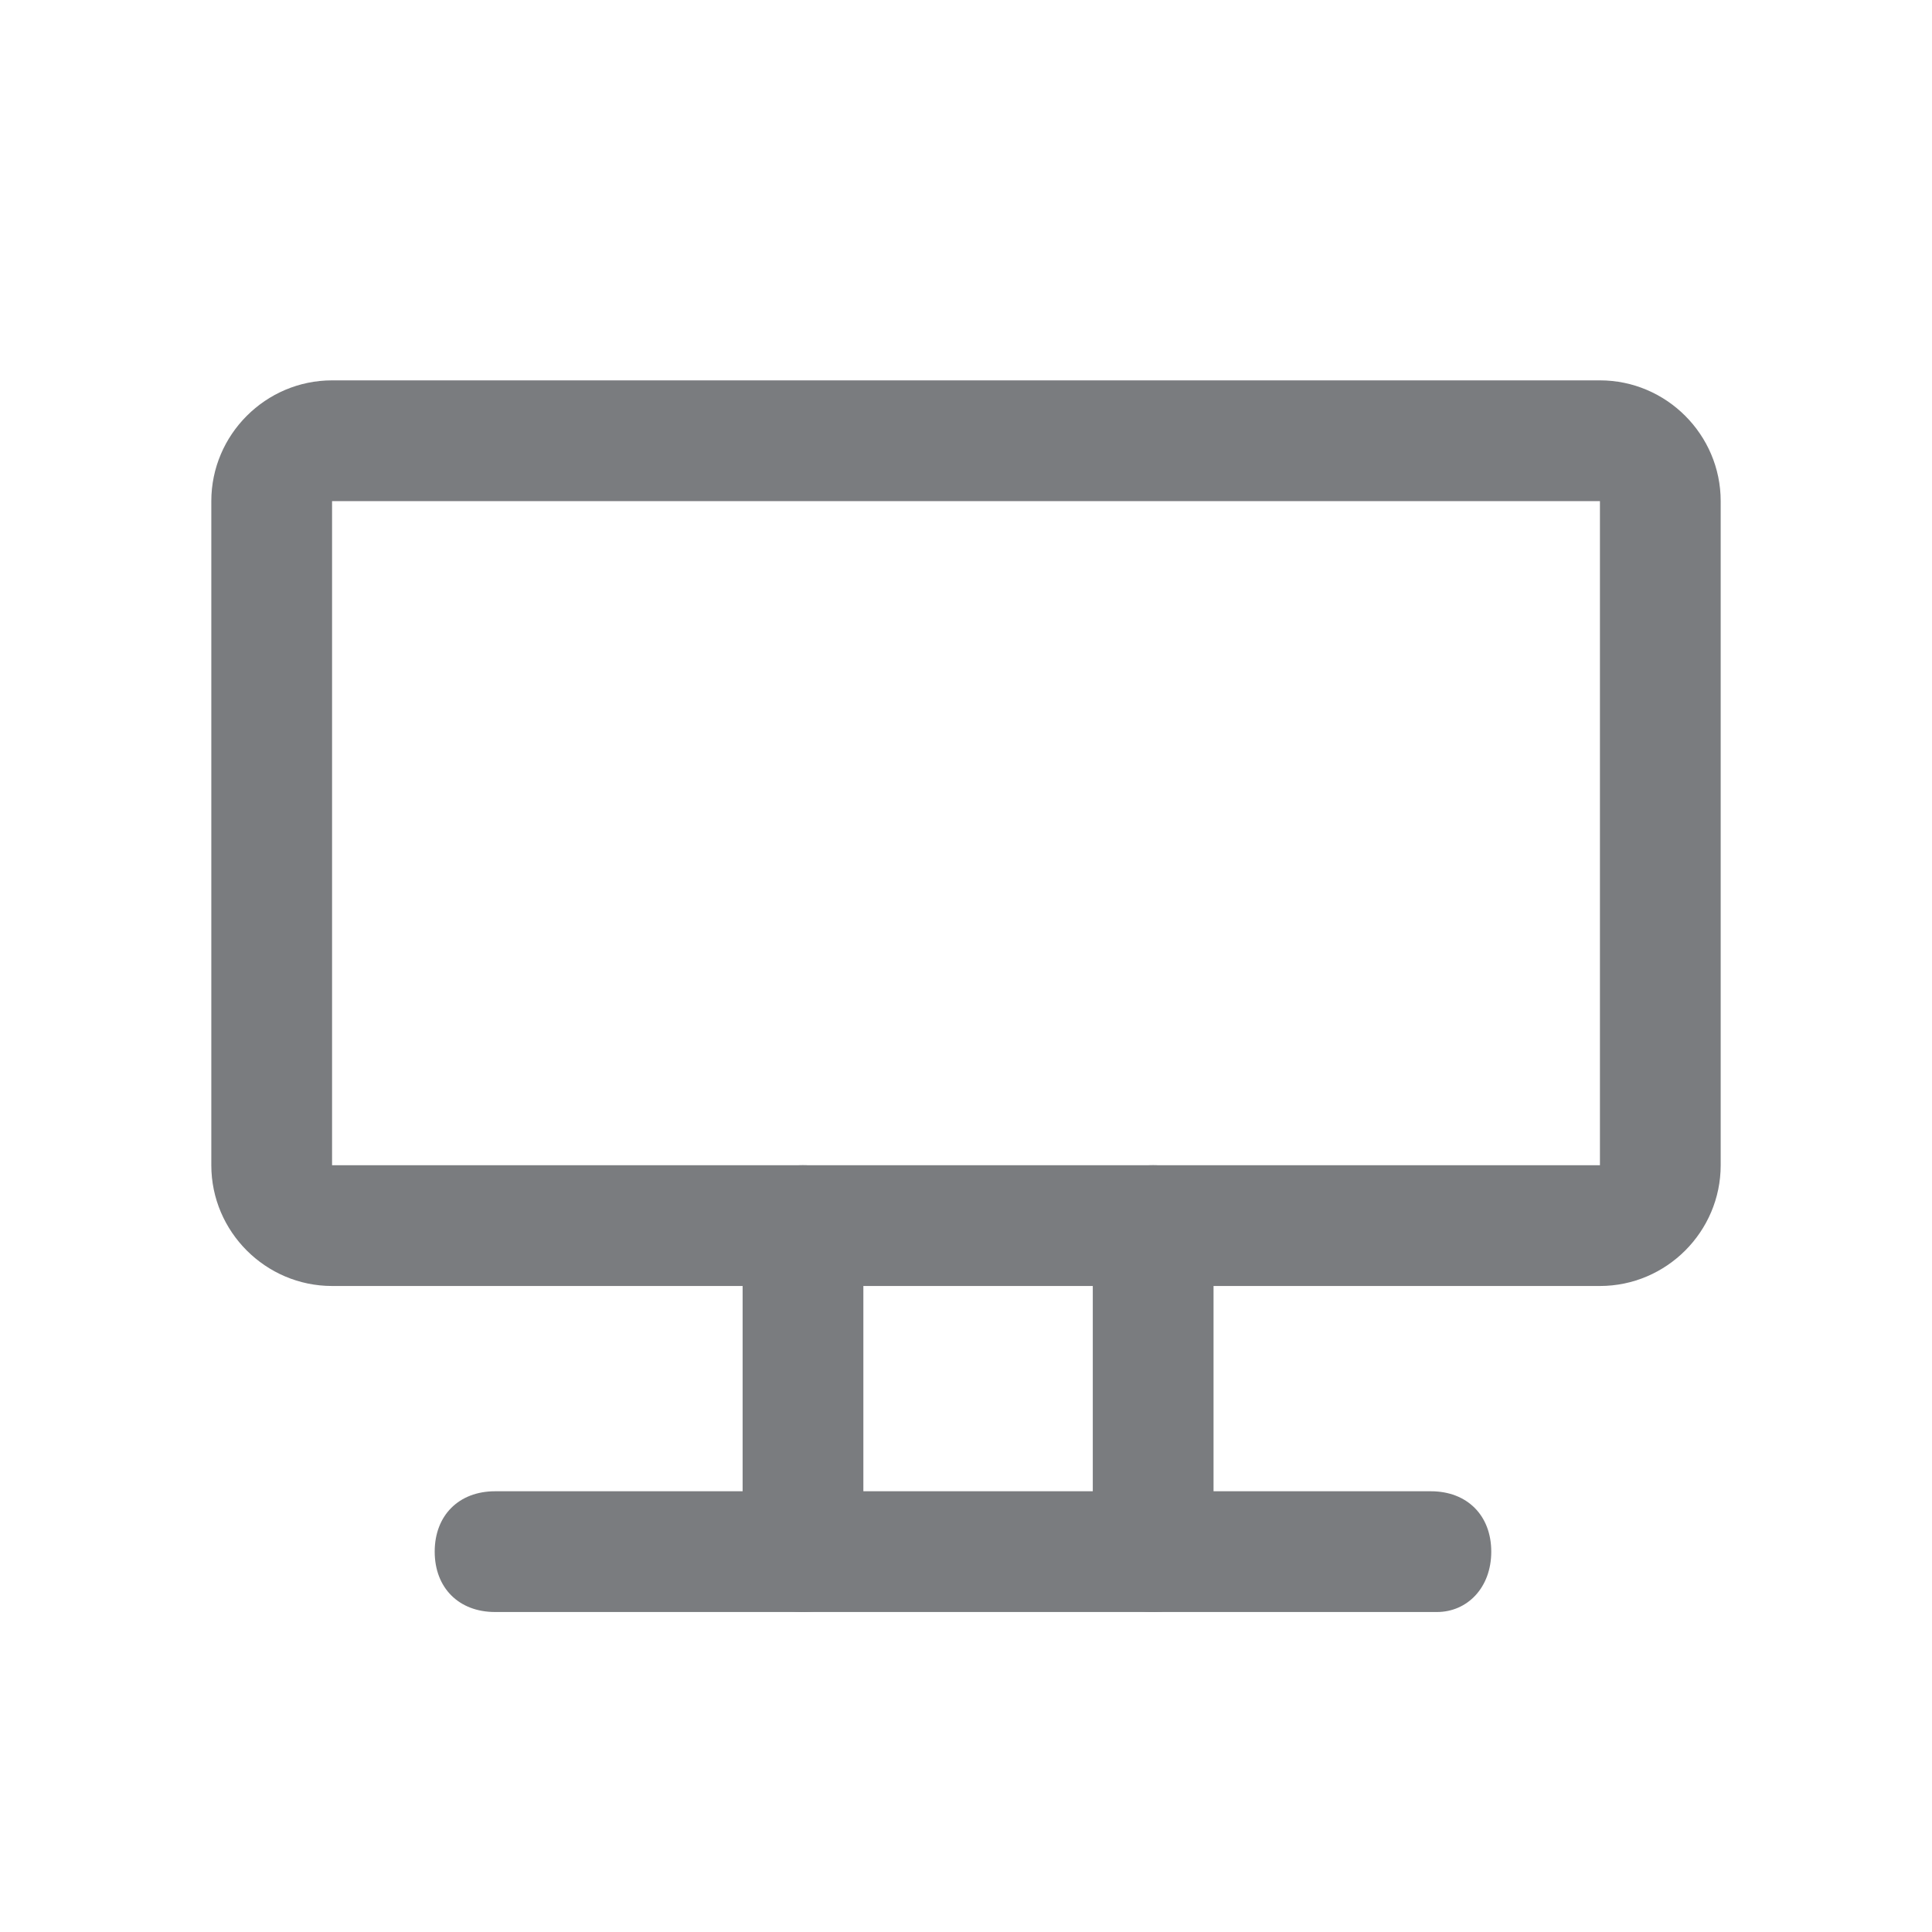 <?xml version="1.0" encoding="utf-8"?>
<!-- Generator: Adobe Illustrator 18.1.1, SVG Export Plug-In . SVG Version: 6.00 Build 0)  -->
<svg version="1.1" id="Layer_1" xmlns="http://www.w3.org/2000/svg" xmlns:xlink="http://www.w3.org/1999/xlink" x="0px" y="0px"
	 viewBox="0 0 32 32" enable-background="new 0 0 32 32" xml:space="preserve">
<path fill="#7A7C7F" d="M26.5,21.3h-21c-1.1,0-2-0.9-2-2v-11c0-1.1,0.9-2,2-2h21c1.1,0,2,0.9,2,2v11C28.5,20.4,27.6,21.3,26.5,21.3z
	 M26.5,19.3v1V19.3L26.5,19.3L26.5,19.3z M5.5,8.3v11h21l0-11H5.5z"/>
<path fill="#7A7C7F" d="M23.8,26.7H8.2c-0.6,0-1-0.4-1-1s0.4-1,1-1h15.5c0.6,0,1,0.4,1,1S24.3,26.7,23.8,26.7z"/>
<path fill="#7A7C7F" d="M13.3,26.7c-0.6,0-1-0.4-1-1v-5.4c0-0.6,0.4-1,1-1s1,0.4,1,1v5.4C14.3,26.3,13.9,26.7,13.3,26.7z"/>
<path fill="#7A7C7F" d="M19.1,26.7c-0.6,0-1-0.4-1-1v-5.4c0-0.6,0.4-1,1-1s1,0.4,1,1v5.4C20.1,26.3,19.7,26.7,19.1,26.7z"/>
</svg>
